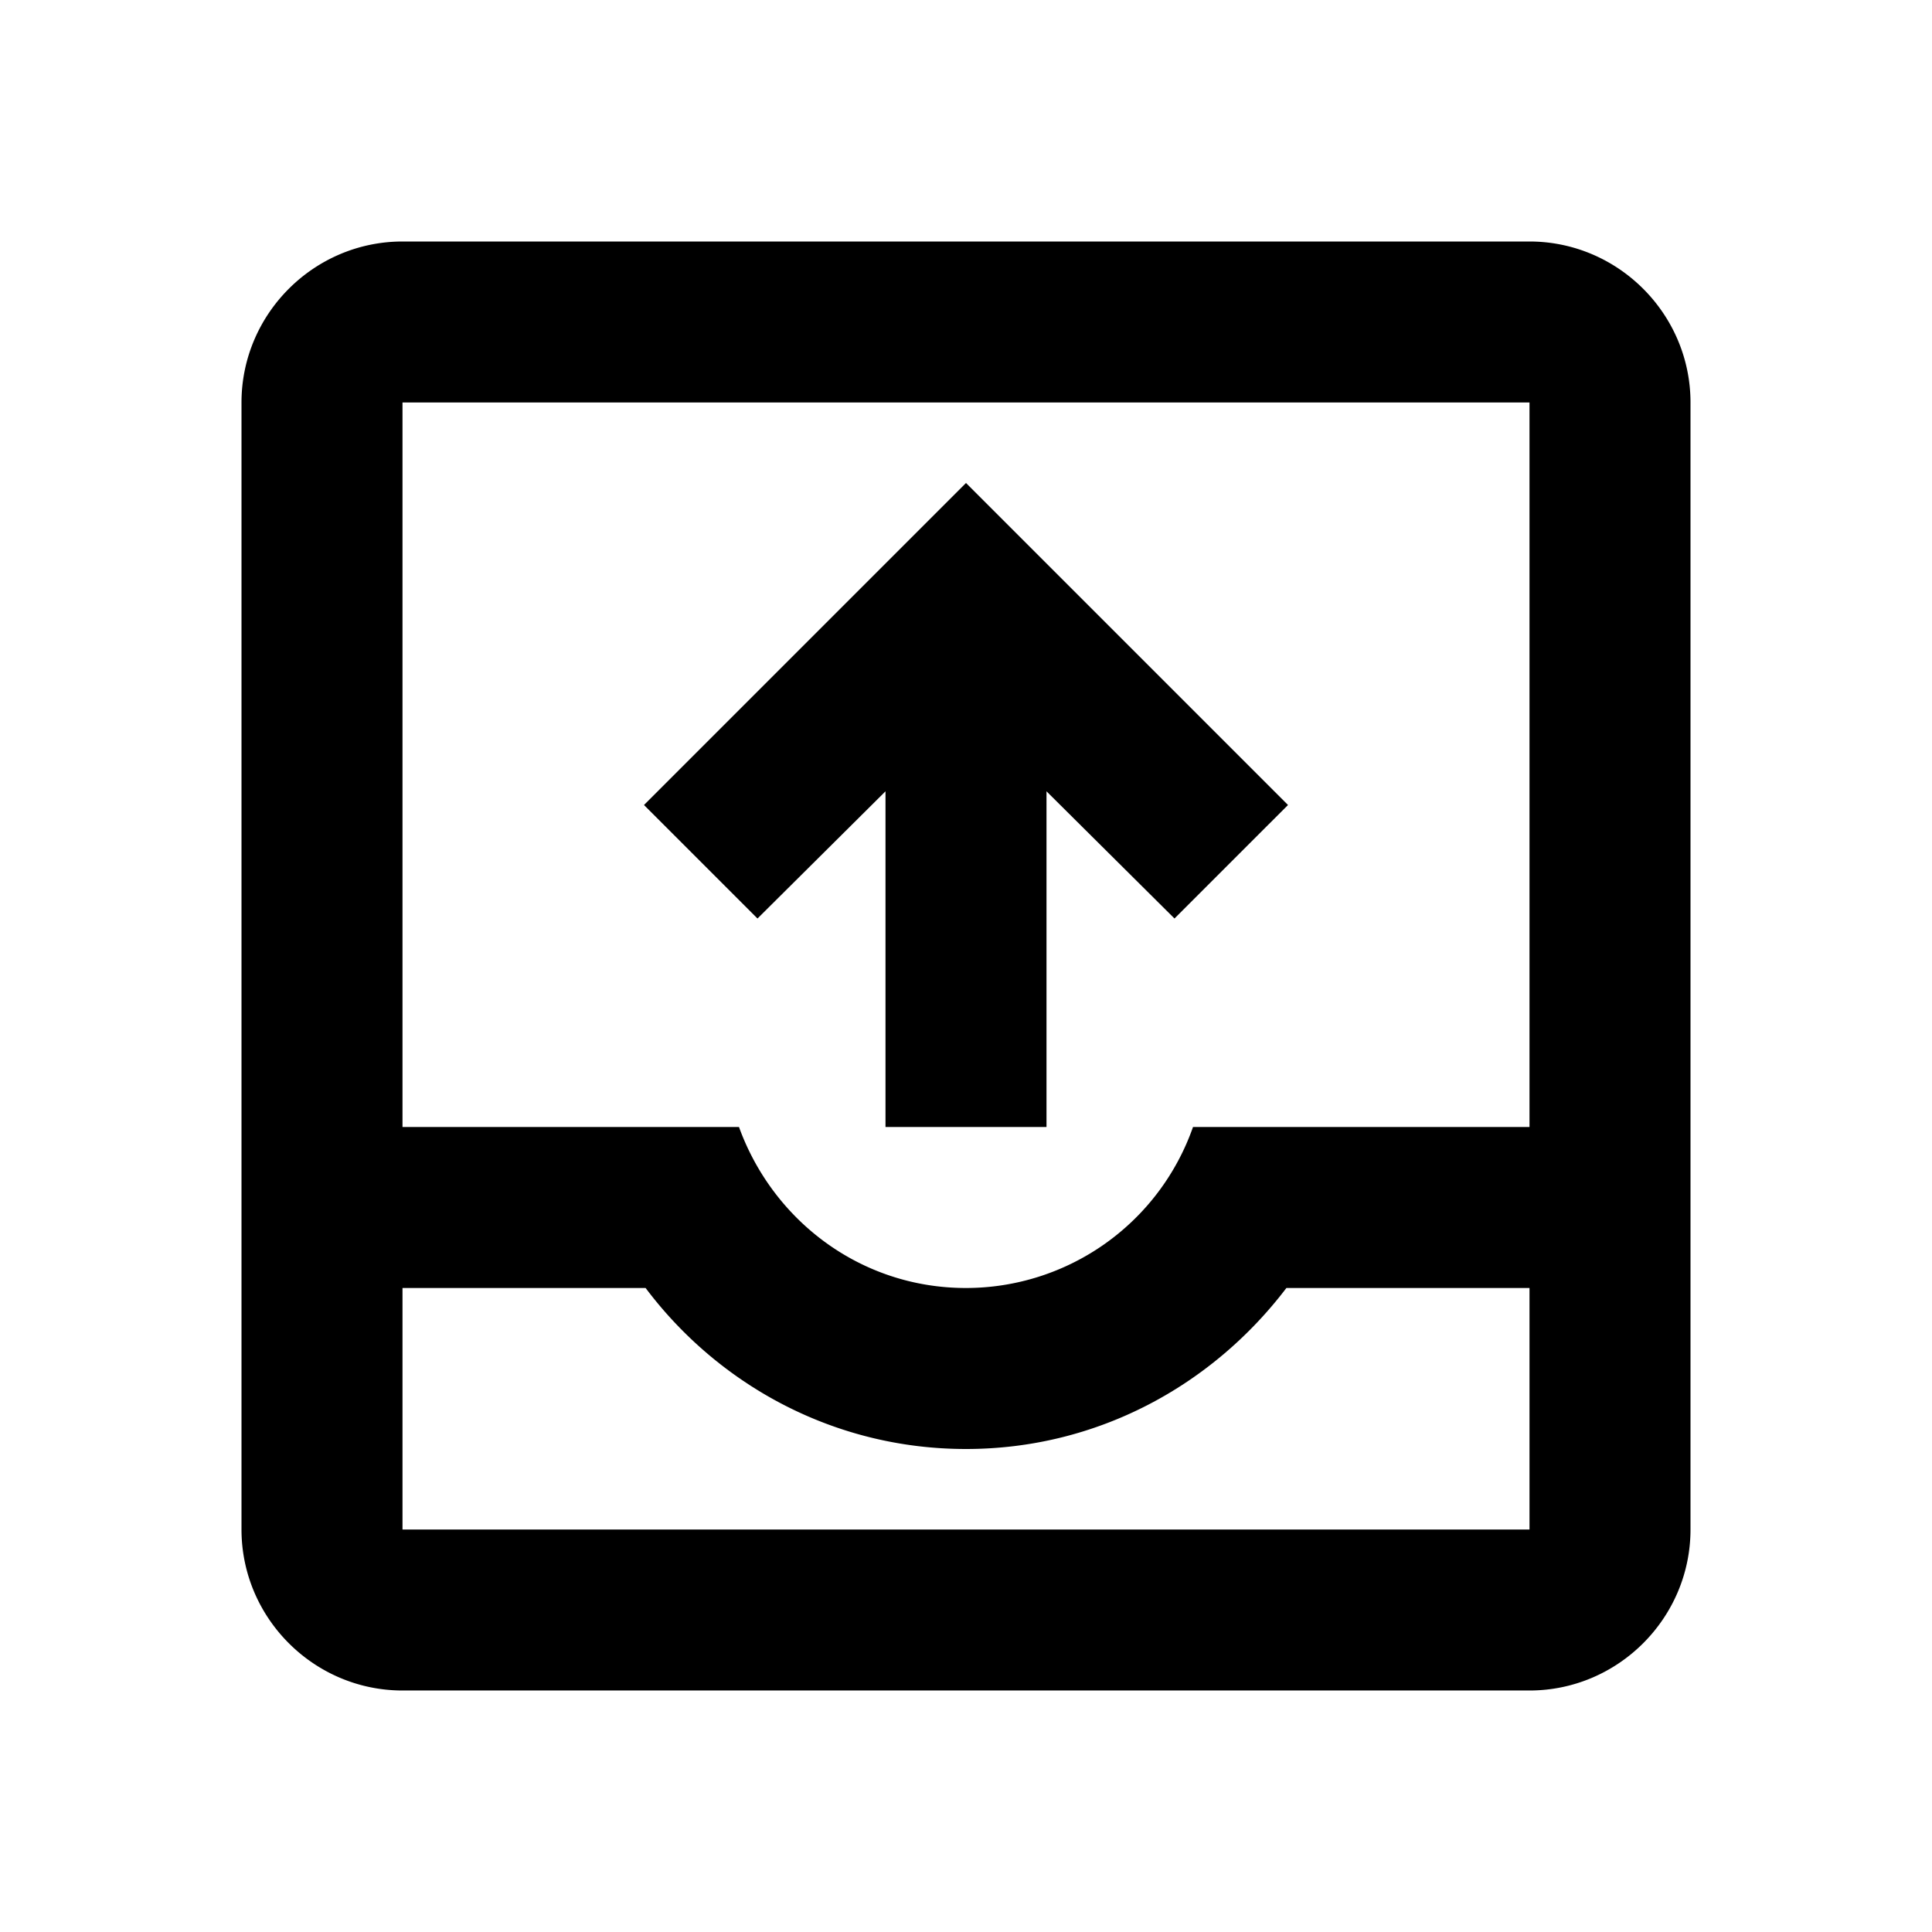 <svg width="46" height="46" fill="currentColor" viewBox="0 0 24 24" xmlns="http://www.w3.org/2000/svg">
  <path d="M11 9.83V14h2V9.83l1.59 1.58L16 10l-4-4-4 4 1.41 1.41L11 9.83Z"></path>
  <path d="M19 3H5c-1.1 0-2 .9-2 2v14c0 1.1.9 2 2 2h14c1.1 0 2-.9 2-2V5c0-1.1-.9-2-2-2Zm0 16H5v-3h3.02c.91 1.21 2.35 2 3.98 2s3.06-.79 3.98-2H19v3Zm0-5h-4.18A2.99 2.99 0 0 1 12 16c-1.31 0-2.4-.84-2.82-2H5V5h14v9Z"></path>
</svg>